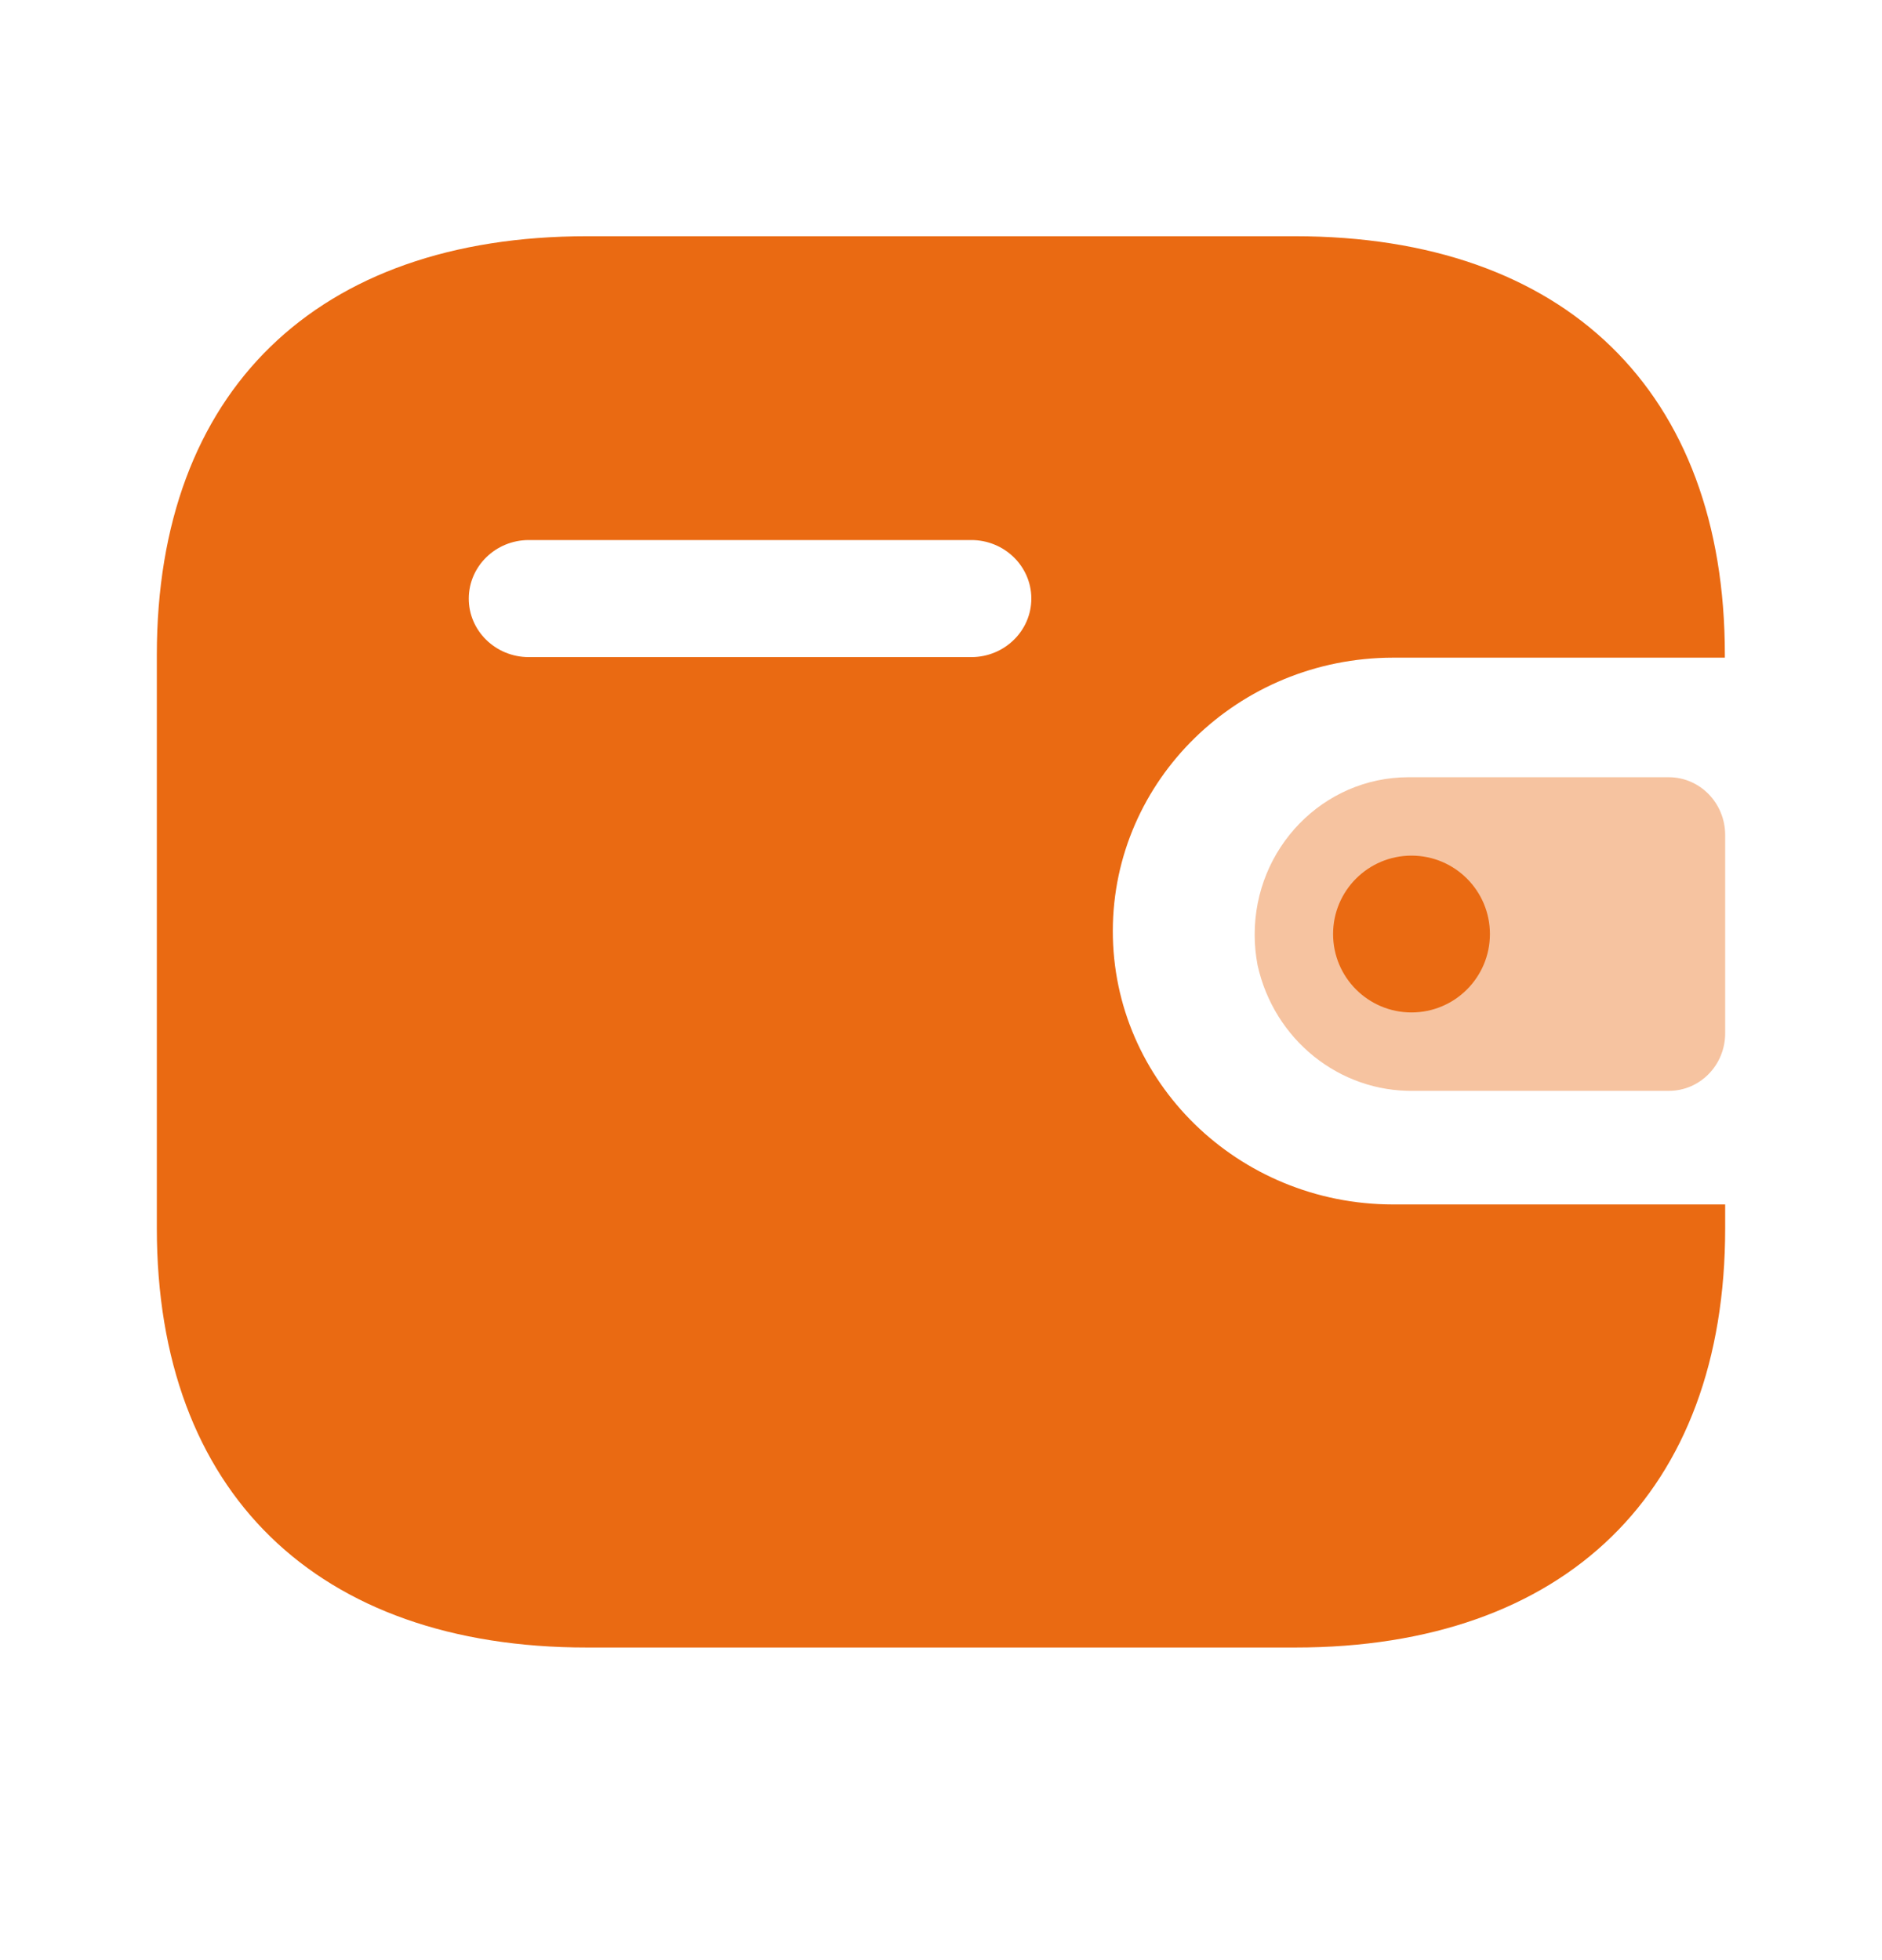 <svg width="24" height="25" viewBox="0 0 24 25" fill="none" xmlns="http://www.w3.org/2000/svg">
<path fill-rule="evenodd" clip-rule="evenodd" d="M21.996 8.388H17.762C15.791 8.392 14.195 9.948 14.191 11.87C14.188 13.796 15.787 15.359 17.762 15.362H22V15.668C22 19.027 19.964 21.013 16.517 21.013H7.484C4.036 21.013 2 19.027 2 15.668V8.351C2 4.992 4.036 3.013 7.484 3.013H16.514C19.96 3.013 21.996 4.992 21.996 8.351V8.388ZM6.74 8.381H12.38H12.383H12.39C12.812 8.379 13.154 8.043 13.152 7.631C13.15 7.219 12.805 6.886 12.383 6.888H6.74C6.32 6.89 5.98 7.222 5.978 7.632C5.976 8.043 6.317 8.379 6.74 8.381Z" fill="#EA6A12"/>
<path opacity="0.4" d="M16.037 12.31C16.247 13.261 17.081 13.93 18.033 13.913H21.282C21.679 13.913 22 13.585 22 13.179V10.648C21.999 10.243 21.679 9.914 21.282 9.913H17.956C16.873 9.917 15.998 10.816 16 11.924C16 12.053 16.013 12.183 16.037 12.31Z" fill="#EA6A12"/>
<circle cx="18" cy="11.913" r="1" fill="#EA6A12"/>
</svg>

